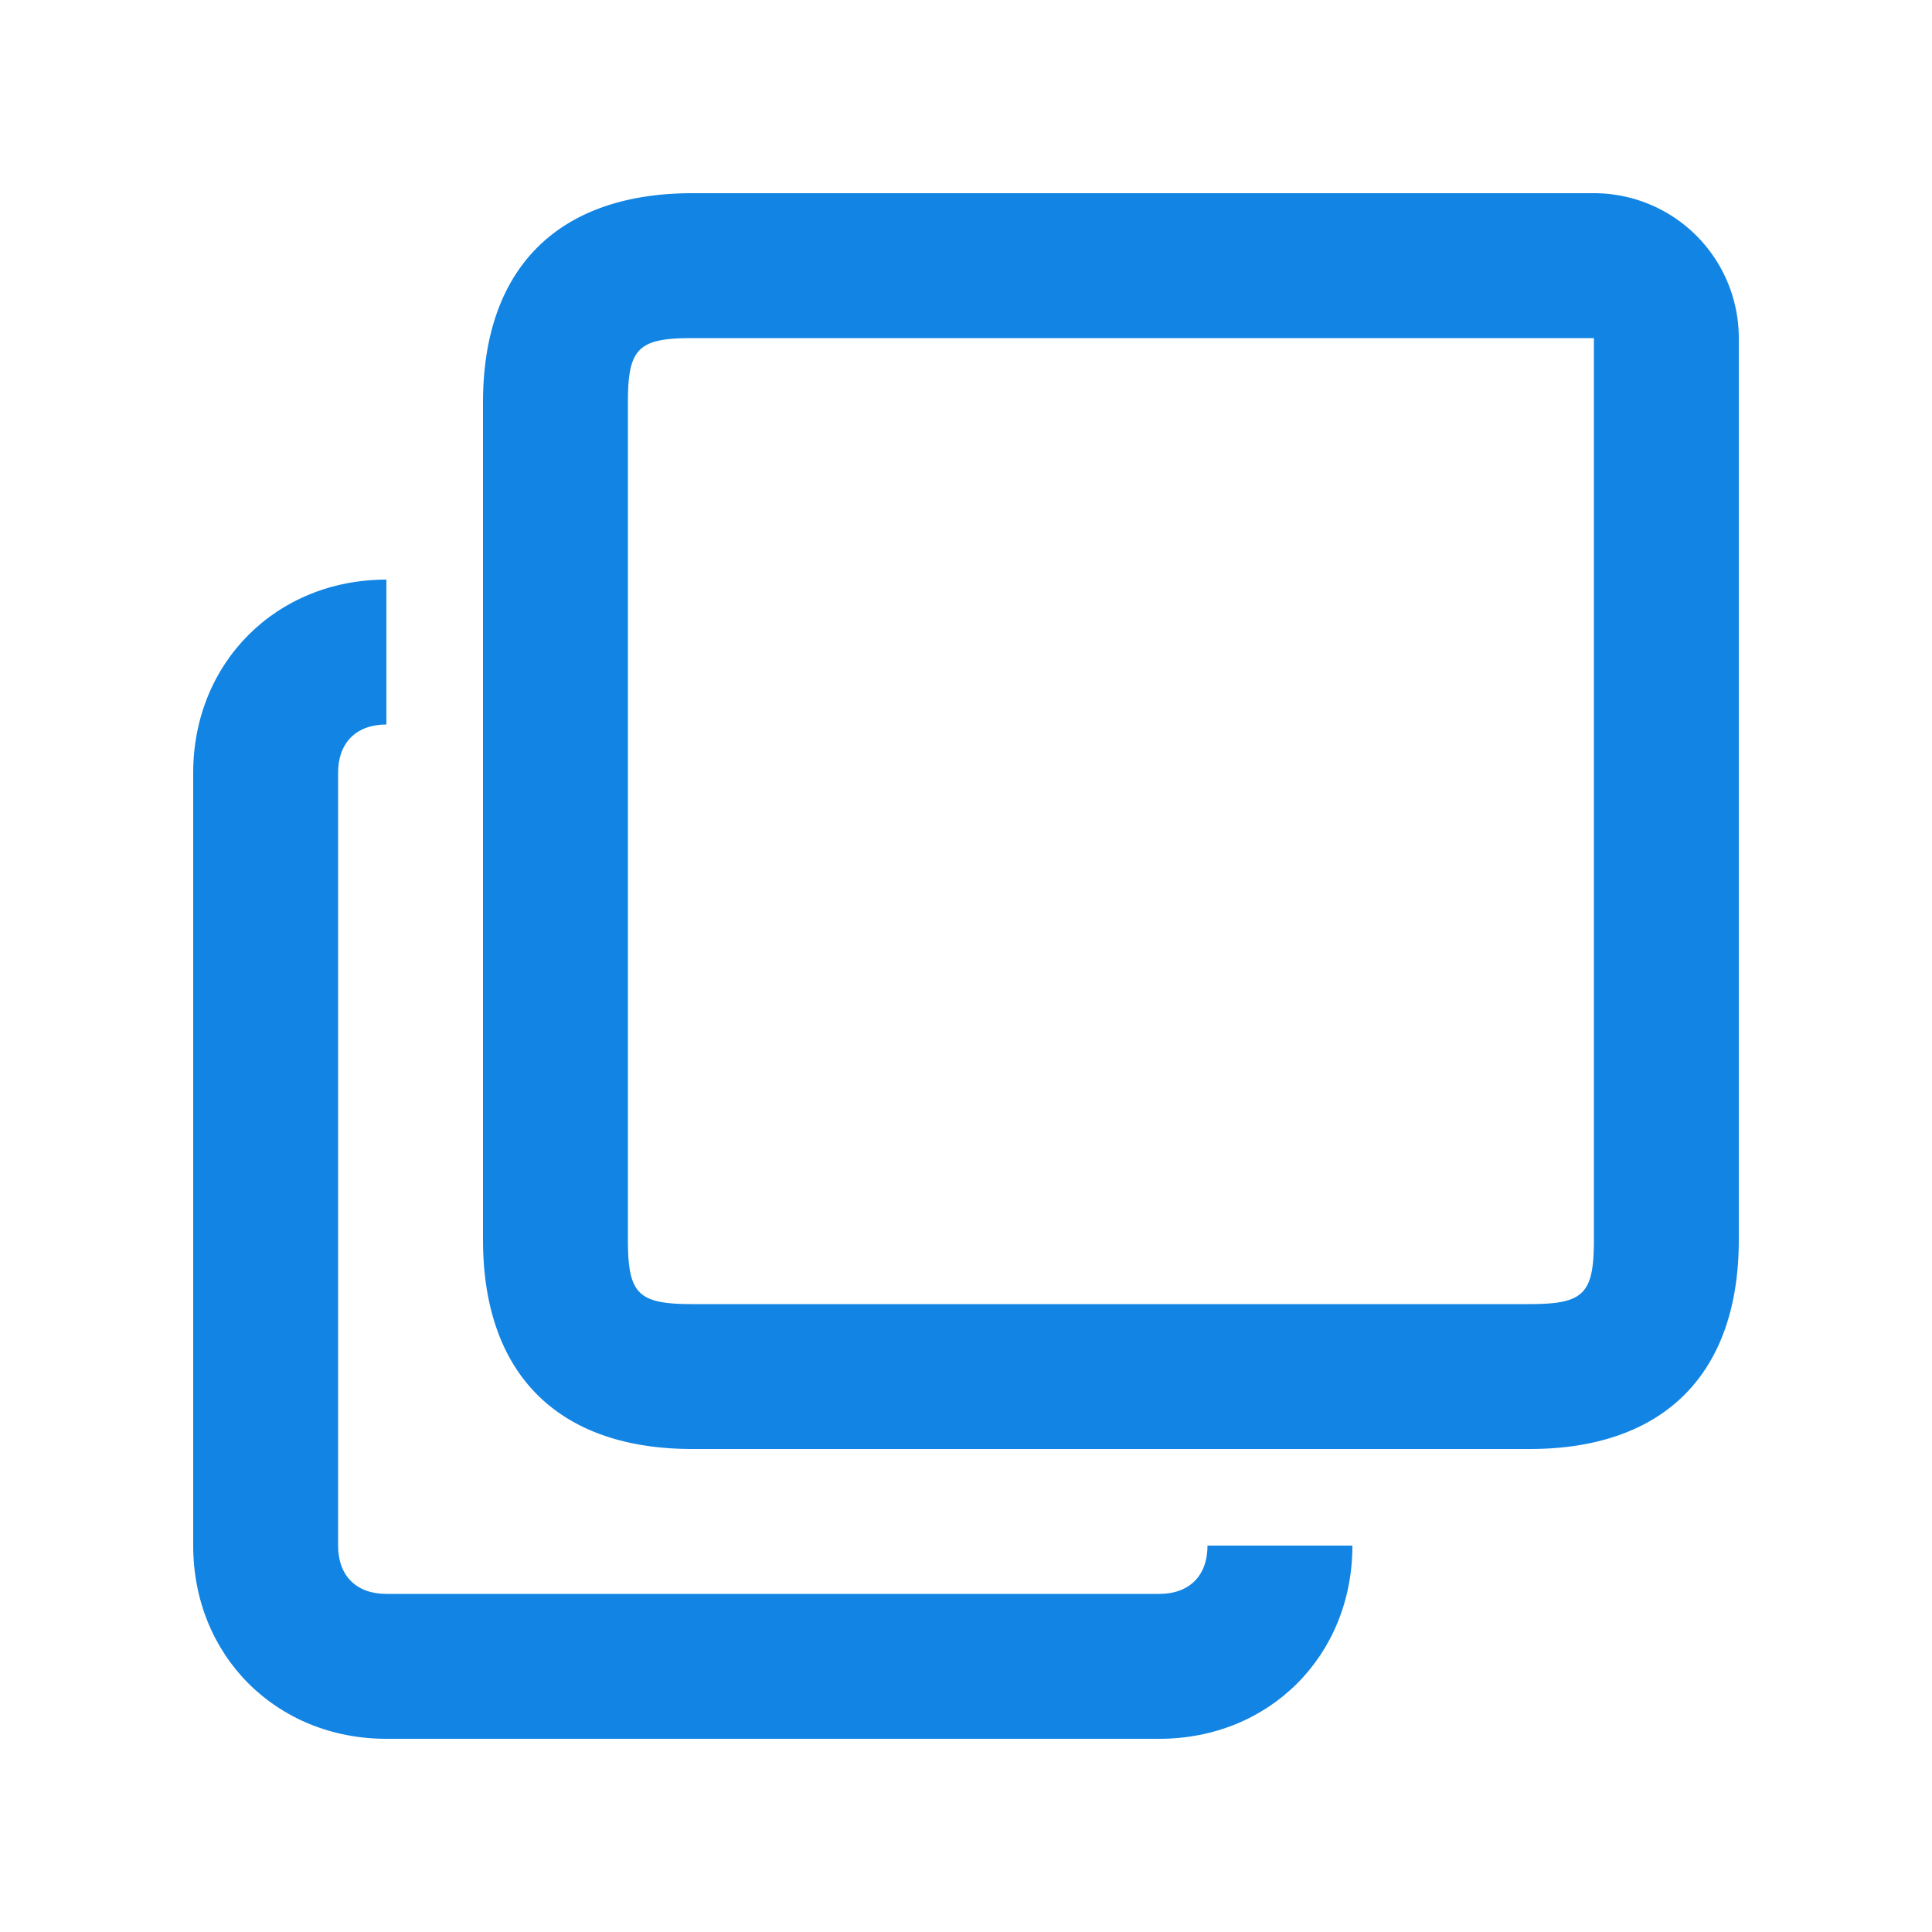 <svg xmlns="http://www.w3.org/2000/svg" width="20" height="20" viewBox="0 0 20 20">
    <g fill="#1284E3" fill-rule="nonzero">
        <path d="M4 6v1.5c-.312 0-.5.188-.5.5v8c0 .312.188.5.5.5h8c.312 0 .5-.188.5-.5H14c0 1.14-.86 2-2 2H4c-1.14 0-2-.86-2-2V8c0-1.14.86-2 2-2z"/>
        <path d="M16.5 3.5H7.167c-.562 0-.667.105-.667.667v8.666c0 .563.104.667.667.667h8.666c.563 0 .667-.104.667-.667V3.5zm1.5 9.333C18 14.224 17.224 15 15.833 15H7.167C5.776 15 5 14.224 5 12.833V4.167C5 2.777 5.776 2 7.167 2H16.5A1.5 1.5 0 0 1 18 3.5v9.333z"/>
    </g>
</svg>
